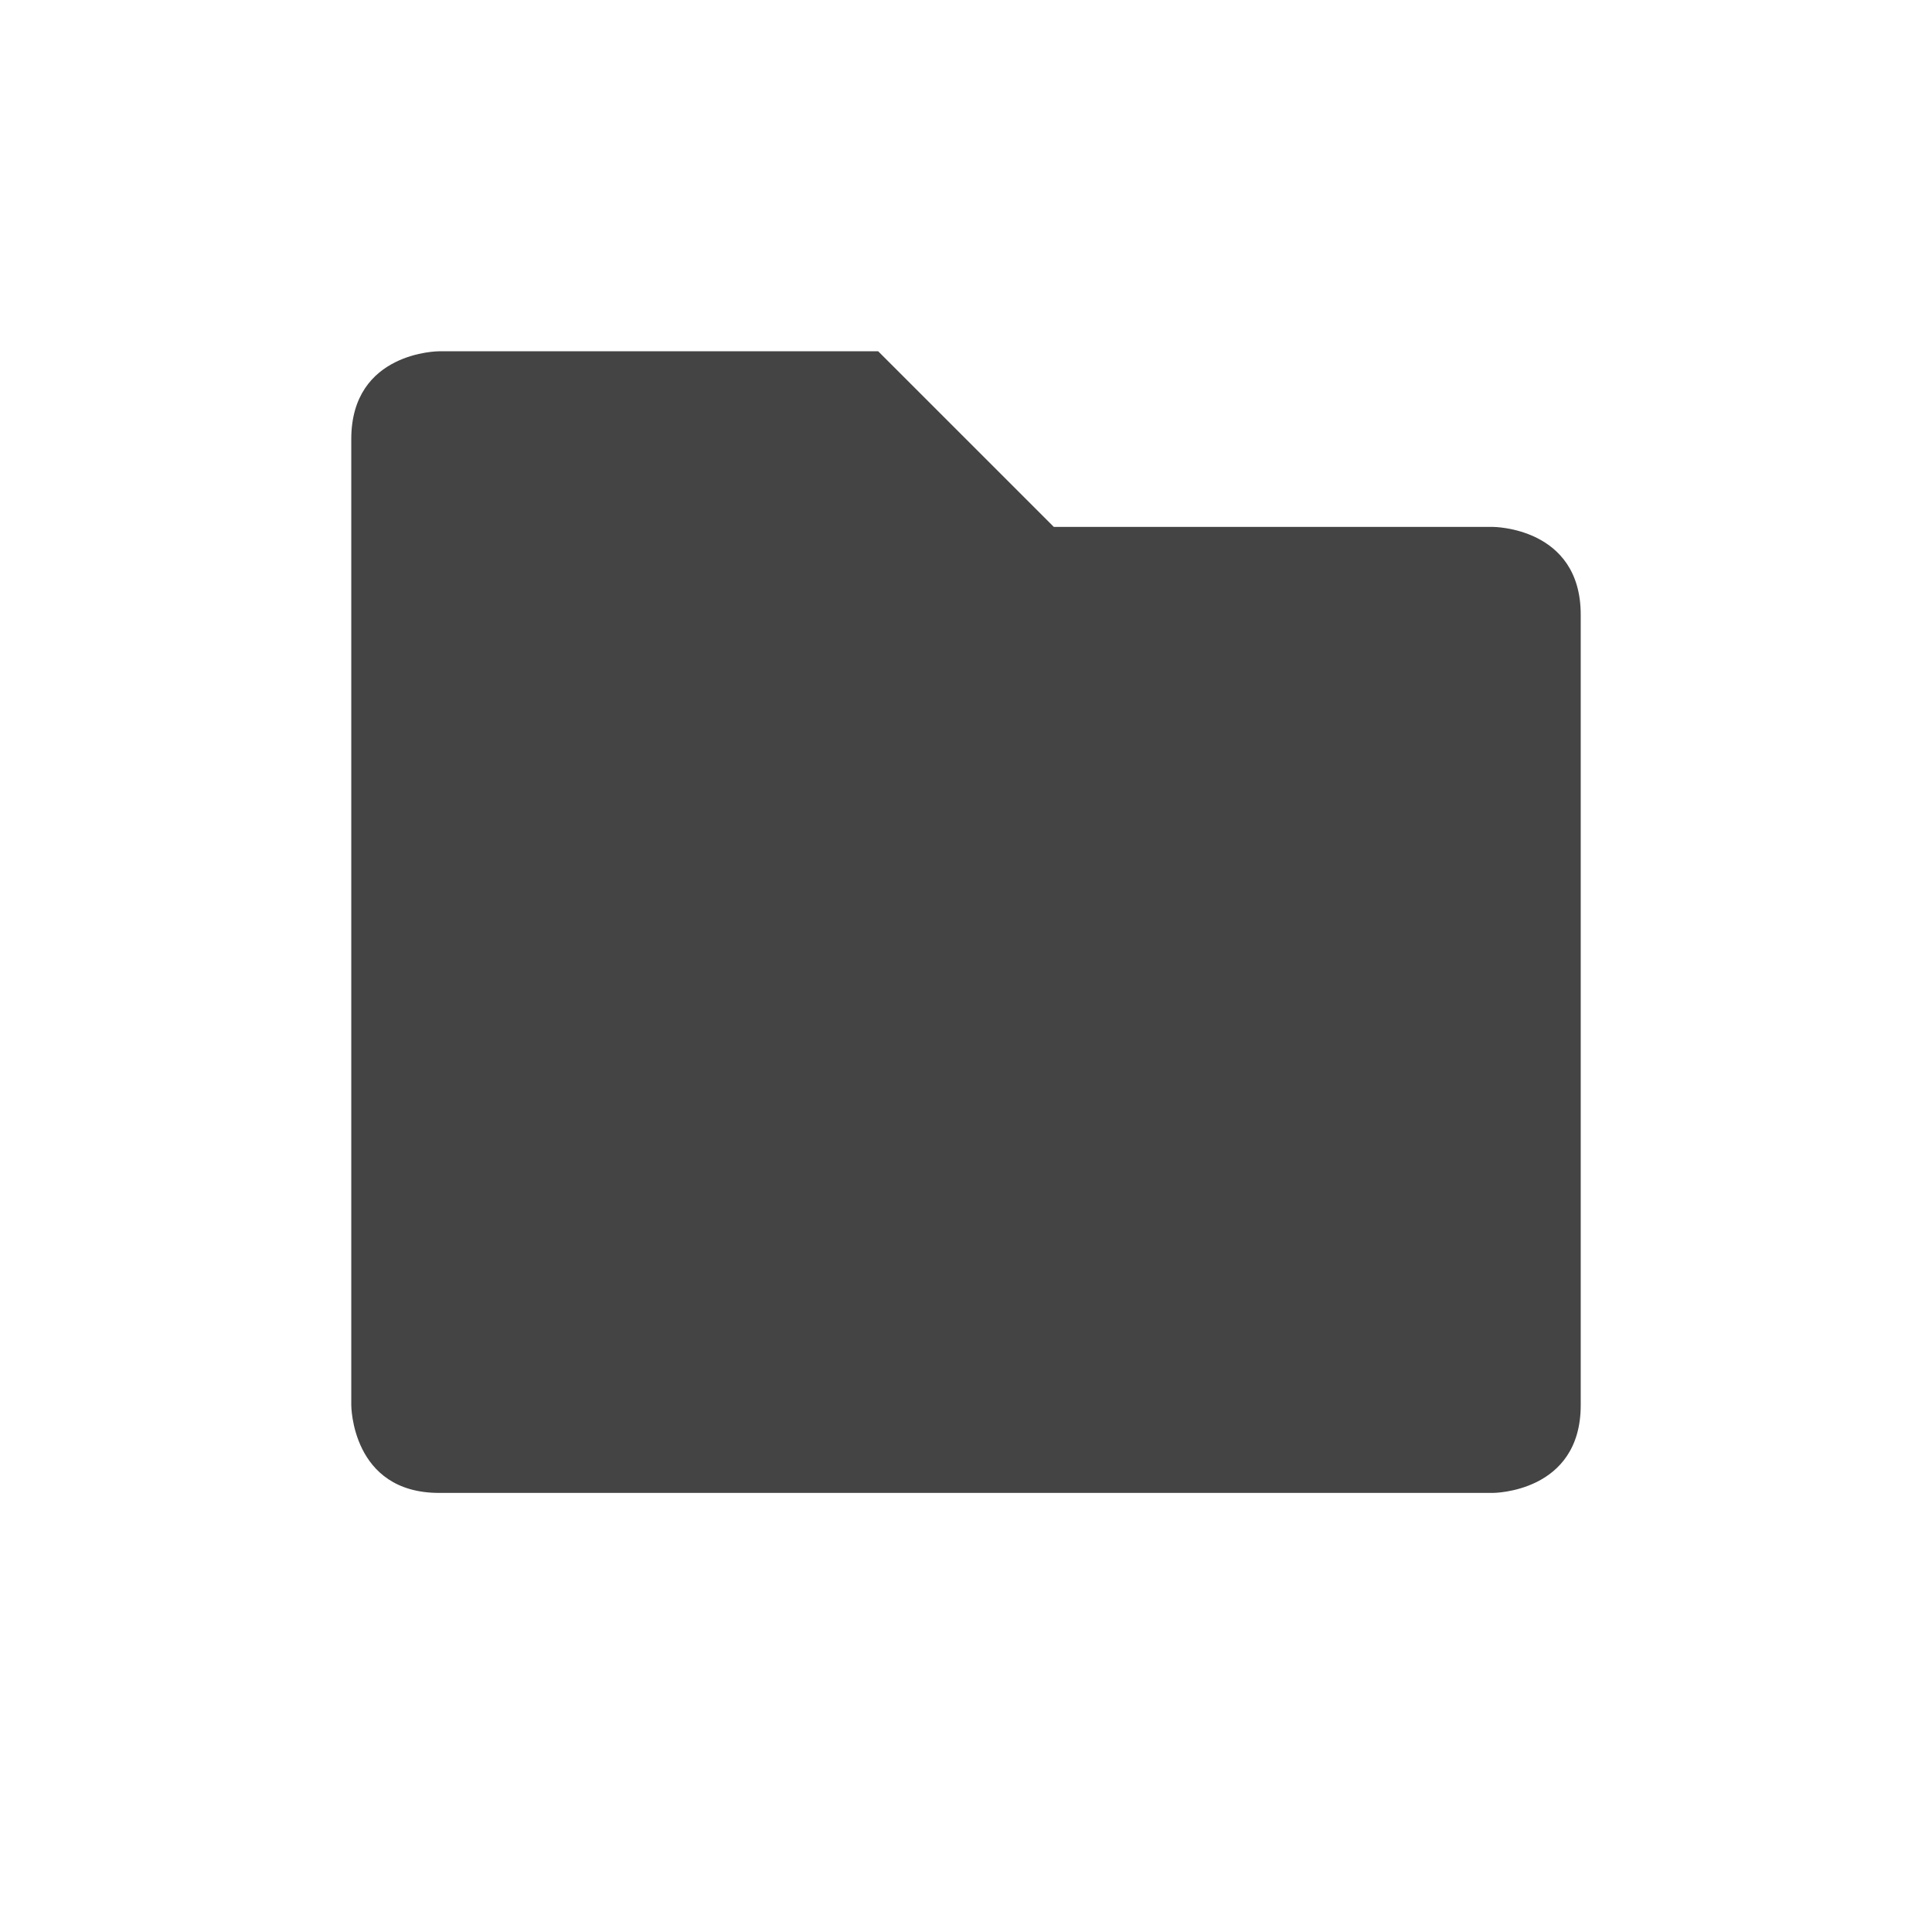 <svg xmlns="http://www.w3.org/2000/svg" width="22" height="22" version="1.1">
 <defs>
  <style id="current-color-scheme" type="text/css">
   .ColorScheme-Text { color:#444444; } .ColorScheme-Highlight { color:#4285f4; } .ColorScheme-NeutralText { color:#ff9800; } .ColorScheme-PositiveText { color:#4caf50; } .ColorScheme-NegativeText { color:#f44336; }
  </style>
 </defs>
 <path style="fill:currentColor" class="ColorScheme-Text" d="m 4,5 v 11 c 0,0 0,1 1,1 h 12 c 0,0 1,0 1,-1 V 7 C 18,6 17,6 17,6 H 12 L 10,4 H 5 C 5,4 4,4 4,5 Z"/>
</svg>
